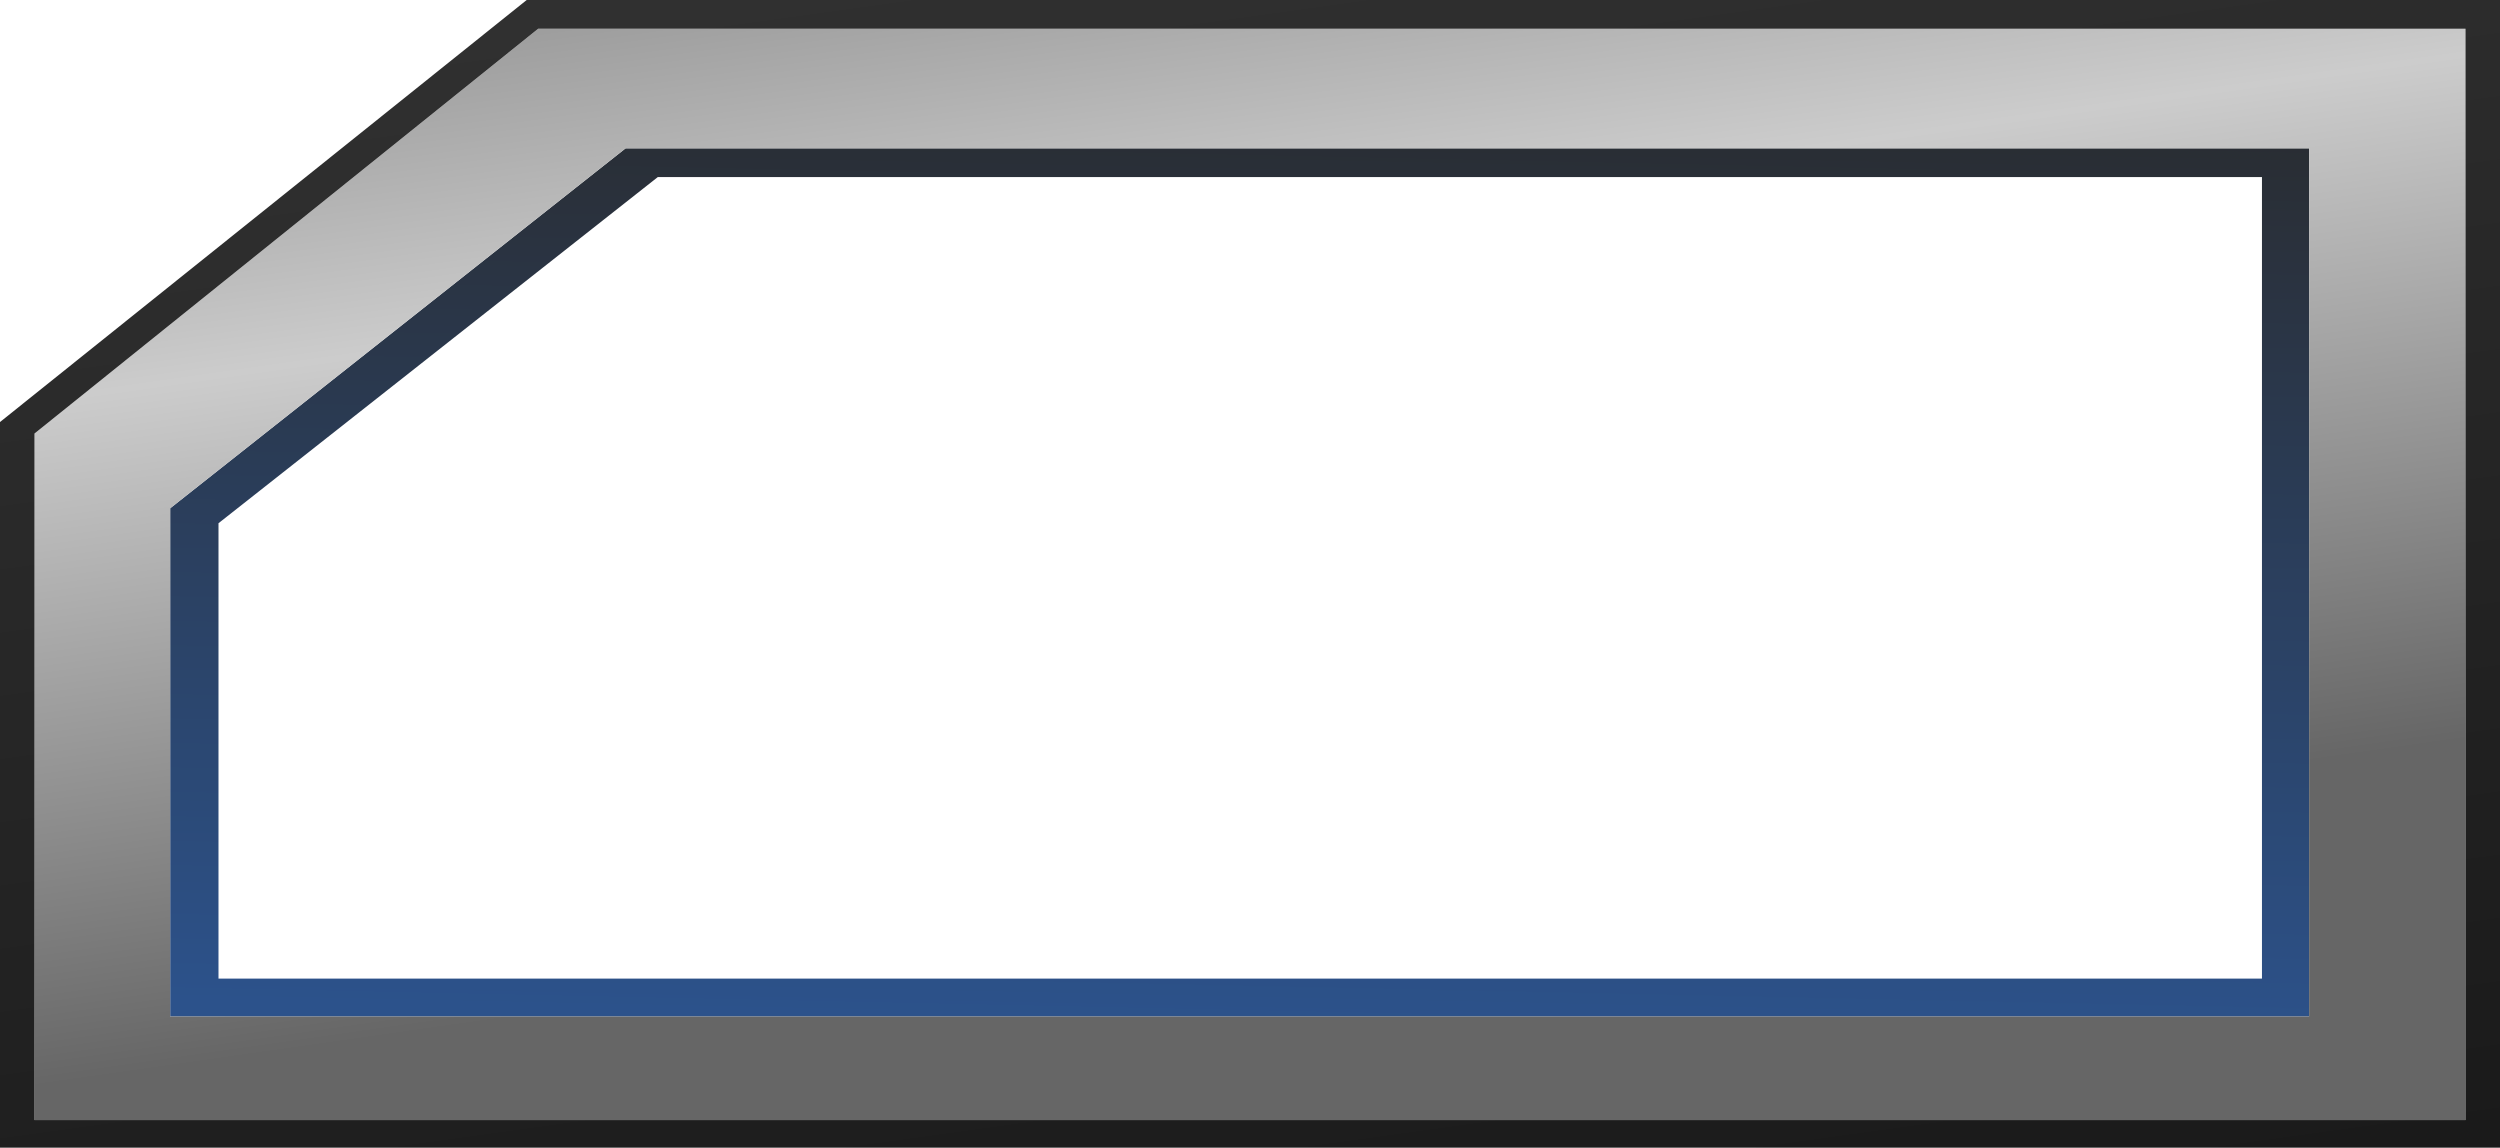 <?xml version="1.0" encoding="UTF-8" standalone="no"?>
<svg xmlns:xlink="http://www.w3.org/1999/xlink" height="49.9px" width="108.7px" xmlns="http://www.w3.org/2000/svg">
  <g transform="matrix(1.0, 0.0, 0.0, 1.0, -5.15, 8.6)">
    <path d="M105.55 -2.15 L105.55 35.6 12.55 35.6 12.55 13.5 32.35 -2.15 105.55 -2.15 M33.75 -0.9 L14.65 14.15 14.65 33.95 103.5 33.95 103.5 -0.9 33.75 -0.9" fill="url(#gradient0)" fill-rule="evenodd" stroke="none"/>
    <path d="M112.35 -7.35 L112.35 40.1 6.65 40.1 6.65 10.25 28.55 -7.35 112.35 -7.35 M105.55 -2.15 L32.35 -2.15 12.55 13.5 12.55 35.6 105.55 35.6 105.55 -2.15" fill="url(#gradient1)" fill-rule="evenodd" stroke="none"/>
    <path d="M112.35 -7.35 L28.55 -7.35 6.65 10.25 6.65 40.1 112.35 40.1 112.35 -7.35 M113.85 -8.6 L113.85 41.3 5.15 41.3 5.15 9.75 28.05 -8.6 113.85 -8.6" fill="url(#gradient2)" fill-rule="evenodd" stroke="none"/>
  </g>
  <defs>
    <linearGradient gradientTransform="matrix(-7.0E-4, 0.027, 0.033, 7.0E-4, 59.5, 14.25)" gradientUnits="userSpaceOnUse" id="gradient0" spreadMethod="pad" x1="-819.2" x2="819.2">
      <stop offset="0.004" stop-color="#292929"/>
      <stop offset="0.988" stop-color="#2c528b"/>
    </linearGradient>
    <linearGradient gradientTransform="matrix(-0.007, -0.039, -0.035, 0.005, 47.35, 0.1)" gradientUnits="userSpaceOnUse" id="gradient1" spreadMethod="pad" x1="-819.2" x2="819.2">
      <stop offset="0.0" stop-color="#666666"/>
      <stop offset="0.455" stop-color="#cccccc"/>
      <stop offset="1.0" stop-color="#4d4d4d"/>
    </linearGradient>
    <linearGradient gradientTransform="matrix(-0.008, -0.041, -0.036, 0.005, 59.5, 14.25)" gradientUnits="userSpaceOnUse" id="gradient2" spreadMethod="pad" x1="-819.2" x2="819.2">
      <stop offset="0.004" stop-color="#1a1a1a"/>
      <stop offset="1.0" stop-color="#333333"/>
    </linearGradient>
  </defs>
</svg>
